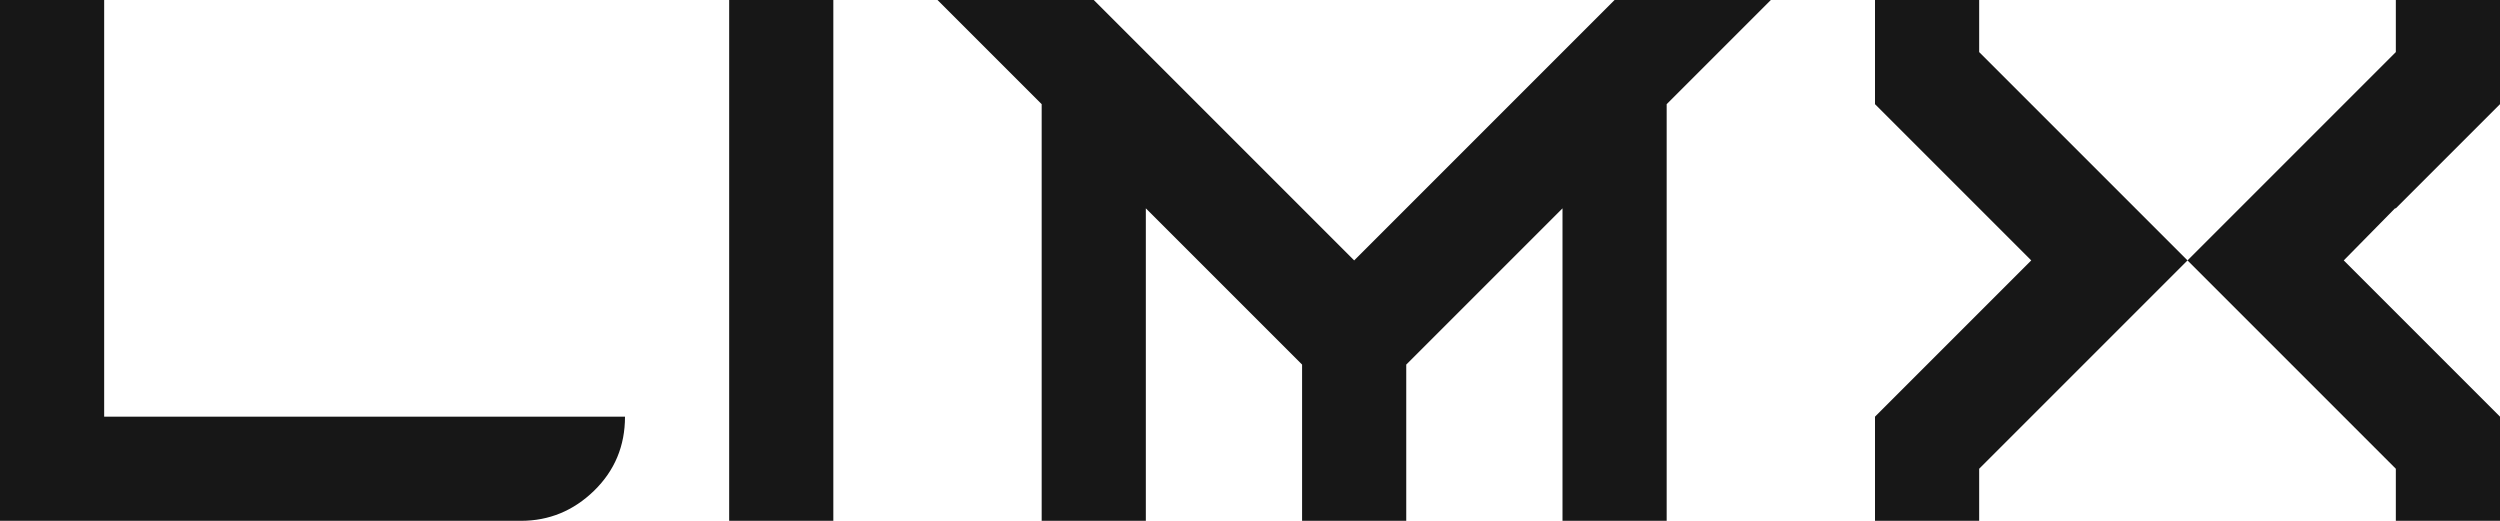 <svg width="120" height="25" viewBox="0 0 120 25" fill="none" xmlns="http://www.w3.org/2000/svg">
<path d="M0 25V0H5V20H30C30 21.406 29.505 22.591 28.516 23.555C27.526 24.518 26.354 25 25 25H0ZM35 25V0H40V25H35ZM50 25V5L45 0H52.5L65 12.5L77.5 0H85L80 5V25H75V10L67.5 17.5V25H62.5V17.5L55 10V25H50ZM90 25V20L97.5 12.5L95 10L90 5V0H95V2.5L105 12.5L95 22.5V25H90ZM115 25V22.5L105 12.5L115 2.5V0H120V5L115 10H114.961L112.5 12.5L120 20V25H115Z" fill="#171717"/>
</svg>
